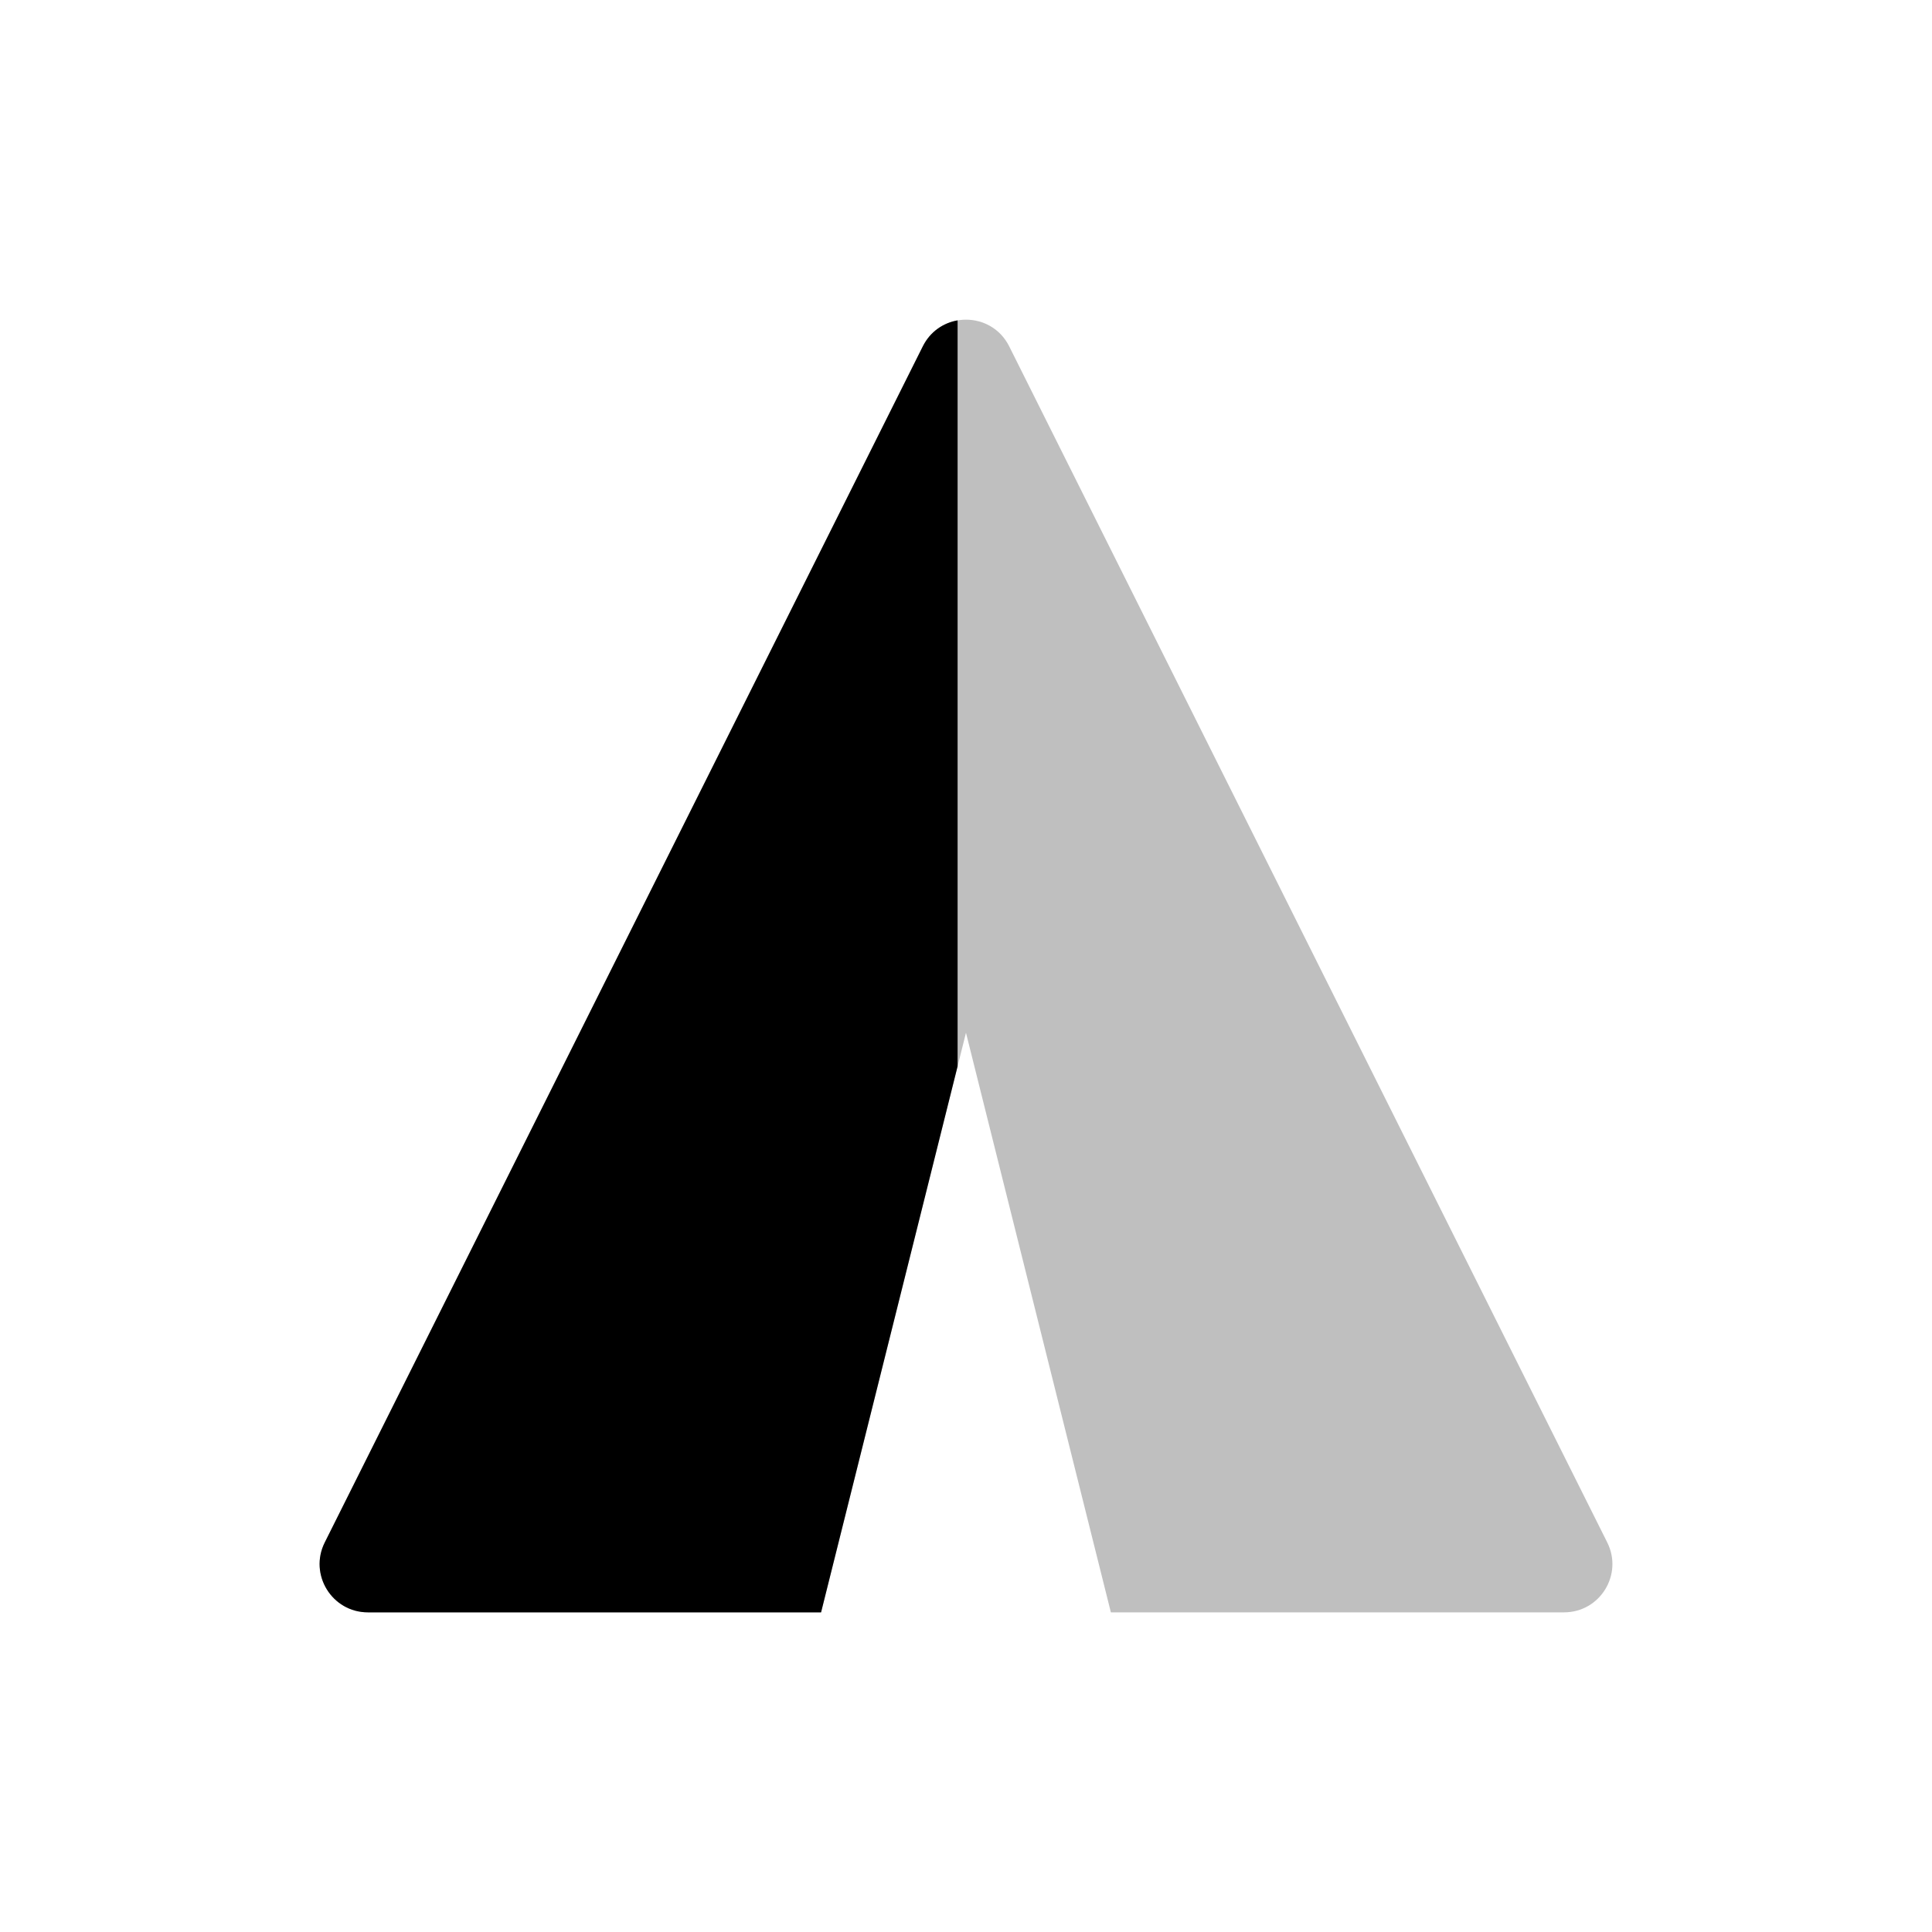 <svg viewBox="0 0 80 80" fill="none">
  <path opacity="0.25" fill-rule="evenodd" clip-rule="evenodd" d="M41.789 14.342C41.052 12.868 38.948 12.868 38.211 14.342L13.447 63.87C12.783 65.2 13.749 66.764 15.236 66.764L33.999 66.764L39.999 42.764L45.999 66.764L64.764 66.764C66.251 66.764 67.218 65.2 66.553 63.87L41.789 14.342Z" fill="currentColor" />
  <path d="M39.652 13.266V44.153L33.999 66.764H15.236C13.749 66.764 12.783 65.2 13.447 63.87L38.211 14.342C38.519 13.726 39.066 13.367 39.652 13.266Z" fill="currentColor" />
</svg>